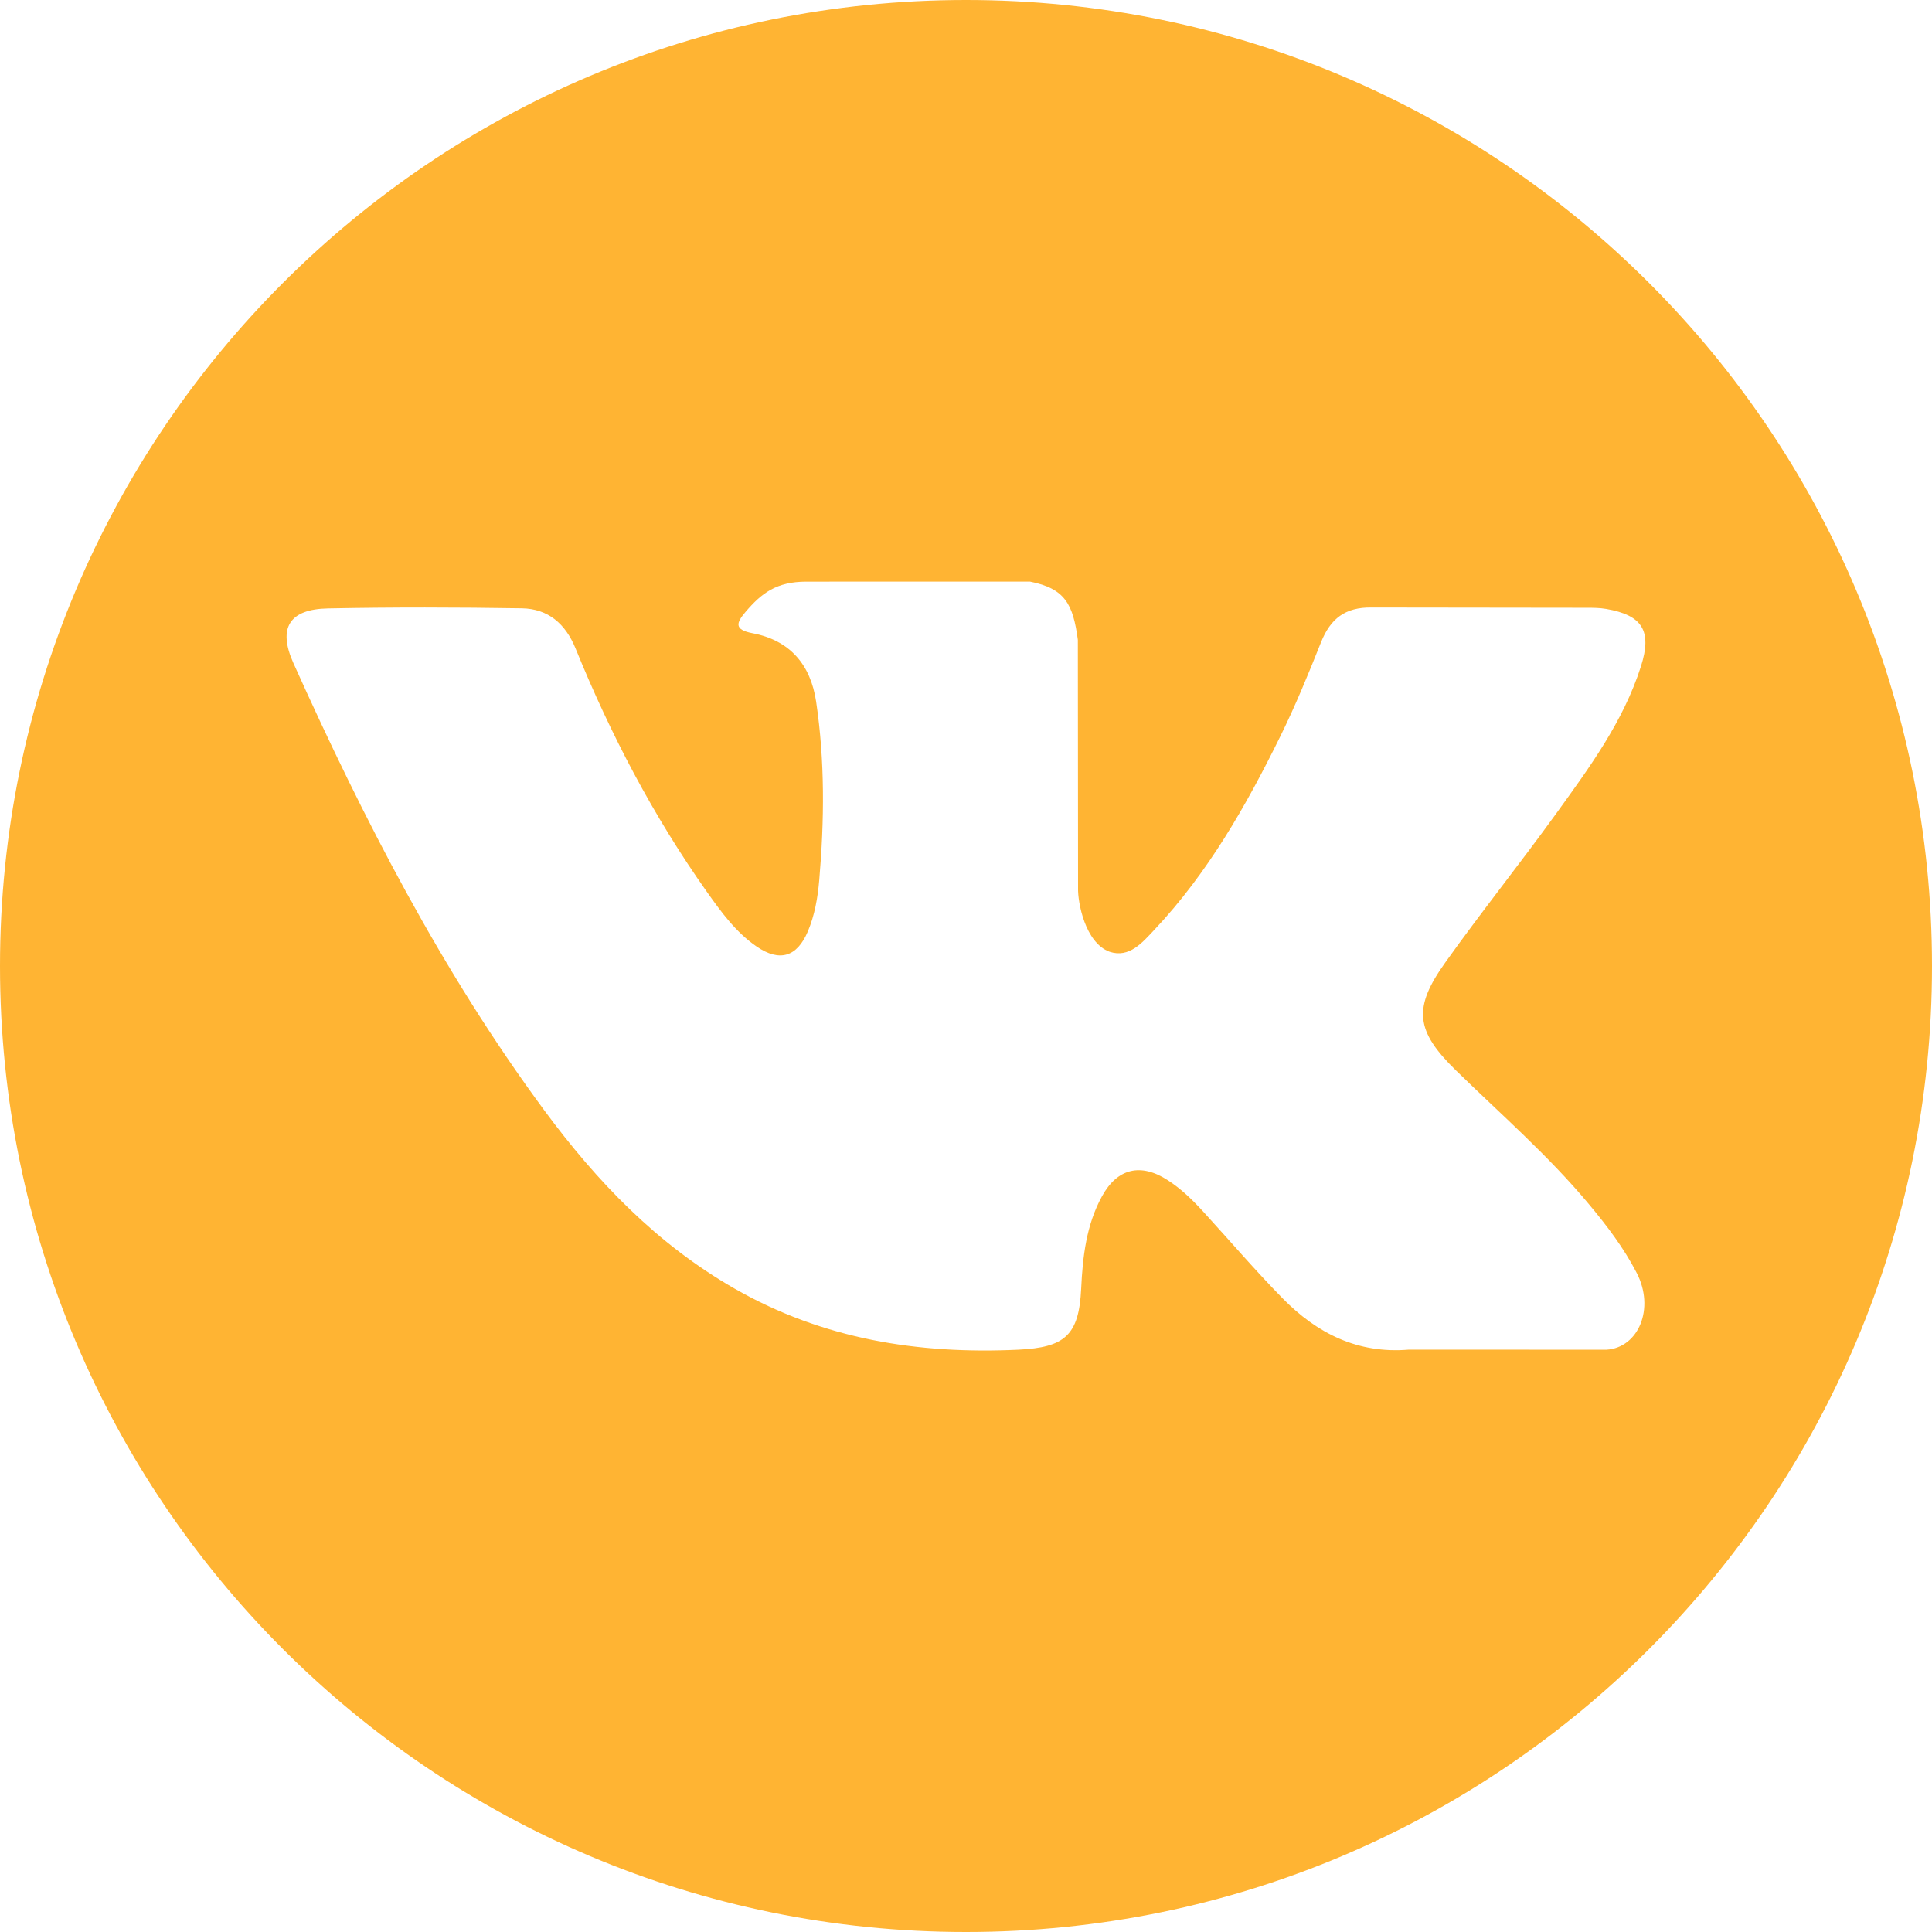 <svg width="36" height="36" viewBox="0 0 36 36" fill="none" xmlns="http://www.w3.org/2000/svg">
<path d="M18 0C8.059 0 0 8.059 0 18C0 27.941 8.059 36 18 36C27.941 36 36 27.941 36 18C36 8.059 27.941 0 18 0ZM27.131 19.947C27.97 20.766 28.857 21.537 29.61 22.442C29.944 22.841 30.258 23.255 30.498 23.72C30.84 24.384 30.531 25.111 29.937 25.15L26.25 25.149C25.297 25.228 24.539 24.844 23.9 24.193C23.39 23.674 22.917 23.12 22.426 22.583C22.225 22.363 22.014 22.156 21.762 21.993C21.259 21.666 20.822 21.766 20.534 22.291C20.241 22.825 20.174 23.418 20.146 24.012C20.105 24.882 19.843 25.109 18.971 25.15C17.107 25.237 15.338 24.954 13.694 24.015C12.243 23.186 11.121 22.015 10.143 20.691C8.238 18.108 6.779 15.274 5.468 12.358C5.173 11.702 5.389 11.35 6.114 11.337C7.317 11.313 8.521 11.316 9.724 11.335C10.214 11.343 10.538 11.623 10.726 12.086C11.377 13.686 12.174 15.208 13.173 16.62C13.44 16.996 13.711 17.371 14.098 17.637C14.526 17.93 14.851 17.833 15.053 17.356C15.181 17.053 15.237 16.729 15.265 16.404C15.361 15.292 15.372 14.179 15.207 13.071C15.103 12.378 14.713 11.93 14.022 11.799C13.67 11.732 13.722 11.602 13.893 11.401C14.19 11.053 14.469 10.838 15.025 10.838L19.191 10.837C19.848 10.966 19.995 11.261 20.084 11.922L20.088 16.552C20.081 16.808 20.217 17.567 20.676 17.735C21.045 17.856 21.288 17.561 21.508 17.328C22.507 16.267 23.219 15.016 23.857 13.72C24.138 13.149 24.381 12.558 24.616 11.966C24.792 11.528 25.064 11.313 25.558 11.32L29.57 11.325C29.689 11.325 29.809 11.326 29.926 11.346C30.602 11.462 30.787 11.753 30.578 12.412C30.249 13.449 29.609 14.312 28.984 15.178C28.314 16.104 27.599 16.998 26.935 17.929C26.325 18.78 26.373 19.208 27.131 19.947Z" fill="#FFB433"/>
</svg>
